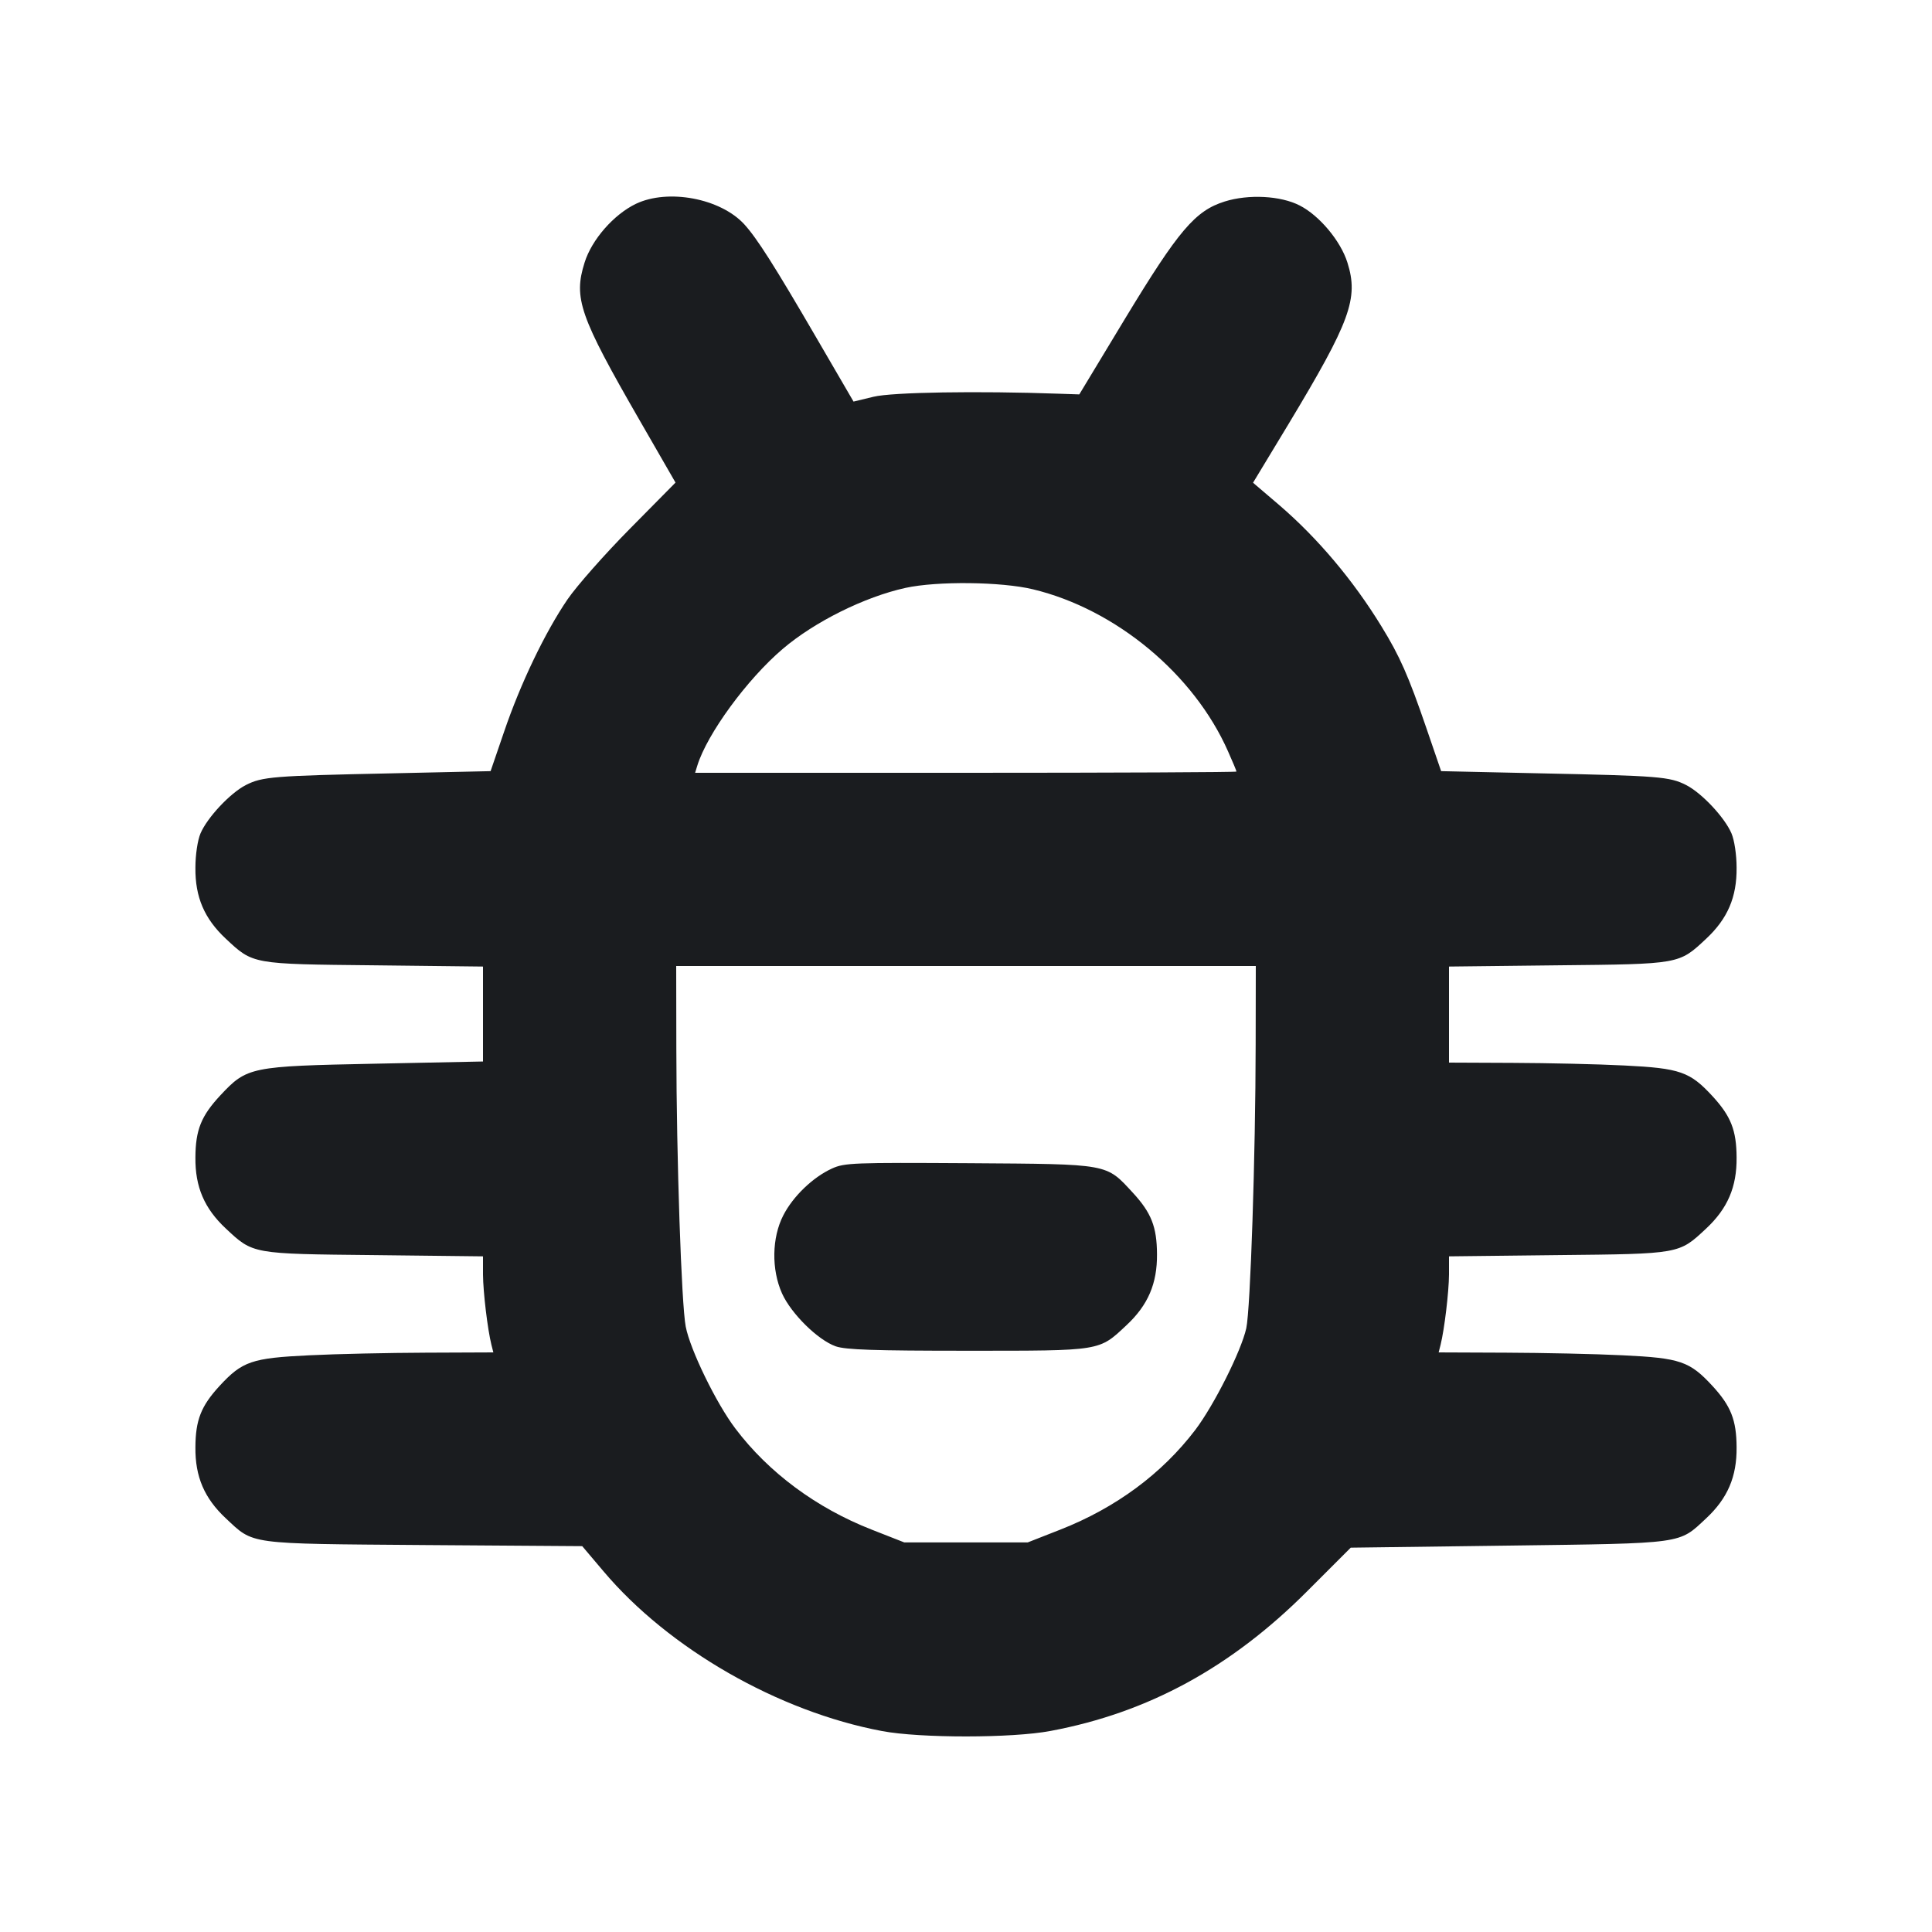 <svg width="14" height="14" viewBox="0 0 14 14" fill="none" xmlns="http://www.w3.org/2000/svg"><path d="M4.608 1.477 C 4.448 1.554,4.288 1.736,4.236 1.903 C 4.155 2.161,4.199 2.289,4.637 3.049 L 4.895 3.497 4.565 3.831 C 4.383 4.015,4.180 4.245,4.112 4.344 C 3.950 4.582,3.772 4.952,3.653 5.302 L 3.555 5.588 2.833 5.604 C 1.978 5.622,1.901 5.628,1.781 5.689 C 1.668 5.747,1.502 5.924,1.453 6.039 C 1.432 6.088,1.416 6.194,1.416 6.288 C 1.414 6.501,1.481 6.657,1.636 6.802 C 1.835 6.988,1.823 6.986,2.712 6.995 L 3.500 7.004 3.500 7.348 L 3.500 7.692 2.716 7.708 C 1.815 7.726,1.790 7.731,1.598 7.936 C 1.458 8.086,1.417 8.187,1.416 8.388 C 1.414 8.601,1.481 8.757,1.636 8.902 C 1.835 9.088,1.823 9.086,2.712 9.095 L 3.500 9.104 3.500 9.236 C 3.501 9.364,3.533 9.632,3.561 9.745 L 3.575 9.800 3.088 9.802 C 2.821 9.803,2.439 9.811,2.240 9.821 C 1.824 9.841,1.756 9.864,1.590 10.044 C 1.457 10.189,1.417 10.290,1.416 10.488 C 1.414 10.701,1.481 10.857,1.636 11.002 C 1.842 11.194,1.780 11.186,3.072 11.196 L 4.219 11.204 4.373 11.386 C 4.847 11.948,5.641 12.403,6.392 12.544 C 6.667 12.596,7.335 12.596,7.613 12.543 C 8.319 12.411,8.921 12.083,9.473 11.530 L 9.788 11.215 10.932 11.200 C 12.217 11.183,12.162 11.190,12.364 11.002 C 12.519 10.857,12.586 10.701,12.584 10.488 C 12.583 10.290,12.543 10.189,12.410 10.044 C 12.244 9.864,12.176 9.841,11.760 9.821 C 11.561 9.811,11.179 9.803,10.912 9.802 L 10.425 9.800 10.439 9.745 C 10.467 9.632,10.499 9.364,10.500 9.236 L 10.500 9.104 11.287 9.095 C 12.177 9.086,12.165 9.088,12.364 8.902 C 12.519 8.757,12.586 8.601,12.584 8.388 C 12.583 8.190,12.543 8.089,12.410 7.944 C 12.246 7.766,12.175 7.741,11.772 7.721 C 11.579 7.711,11.214 7.703,10.961 7.702 L 10.500 7.700 10.500 7.352 L 10.500 7.004 11.287 6.995 C 12.177 6.986,12.165 6.988,12.364 6.802 C 12.519 6.657,12.586 6.501,12.584 6.288 C 12.584 6.194,12.568 6.088,12.547 6.039 C 12.498 5.924,12.332 5.747,12.219 5.689 C 12.099 5.628,12.022 5.622,11.166 5.604 L 10.443 5.588 10.335 5.273 C 10.206 4.897,10.144 4.756,10.010 4.538 C 9.806 4.205,9.549 3.900,9.271 3.661 L 9.080 3.498 9.337 3.073 C 9.785 2.329,9.846 2.163,9.764 1.903 C 9.715 1.746,9.561 1.562,9.418 1.489 C 9.280 1.418,9.048 1.406,8.875 1.460 C 8.661 1.527,8.541 1.668,8.152 2.310 L 7.821 2.858 7.673 2.853 C 7.087 2.832,6.465 2.842,6.330 2.875 L 6.185 2.910 5.912 2.441 C 5.614 1.929,5.486 1.727,5.393 1.625 C 5.220 1.437,4.841 1.366,4.608 1.477 M7.484 4.270 C 8.085 4.414,8.652 4.885,8.899 5.445 C 8.933 5.521,8.960 5.586,8.960 5.591 C 8.960 5.596,8.077 5.600,6.998 5.600 L 5.037 5.600 5.053 5.548 C 5.124 5.318,5.413 4.923,5.671 4.703 C 5.903 4.505,6.266 4.325,6.562 4.260 C 6.791 4.210,7.254 4.215,7.484 4.270 M9.099 7.566 C 9.098 8.376,9.061 9.488,9.031 9.625 C 8.994 9.791,8.798 10.181,8.662 10.361 C 8.420 10.679,8.086 10.926,7.684 11.084 L 7.447 11.177 7.000 11.177 L 6.553 11.177 6.316 11.084 C 5.915 10.927,5.569 10.670,5.329 10.352 C 5.190 10.169,5.001 9.780,4.969 9.613 C 4.938 9.453,4.902 8.395,4.901 7.601 L 4.900 7.000 7.000 7.000 L 9.100 7.000 9.099 7.566 M6.028 8.468 C 5.890 8.531,5.746 8.670,5.676 8.807 C 5.593 8.968,5.589 9.199,5.667 9.373 C 5.733 9.519,5.926 9.710,6.056 9.756 C 6.129 9.781,6.331 9.788,7.012 9.788 C 7.988 9.788,7.961 9.792,8.164 9.602 C 8.319 9.457,8.386 9.301,8.384 9.088 C 8.383 8.890,8.343 8.789,8.210 8.644 C 8.012 8.430,8.046 8.436,7.023 8.429 C 6.183 8.424,6.119 8.426,6.028 8.468 " fill="#1A1C1F" stroke="none" fill-rule="evenodd"></path></svg>